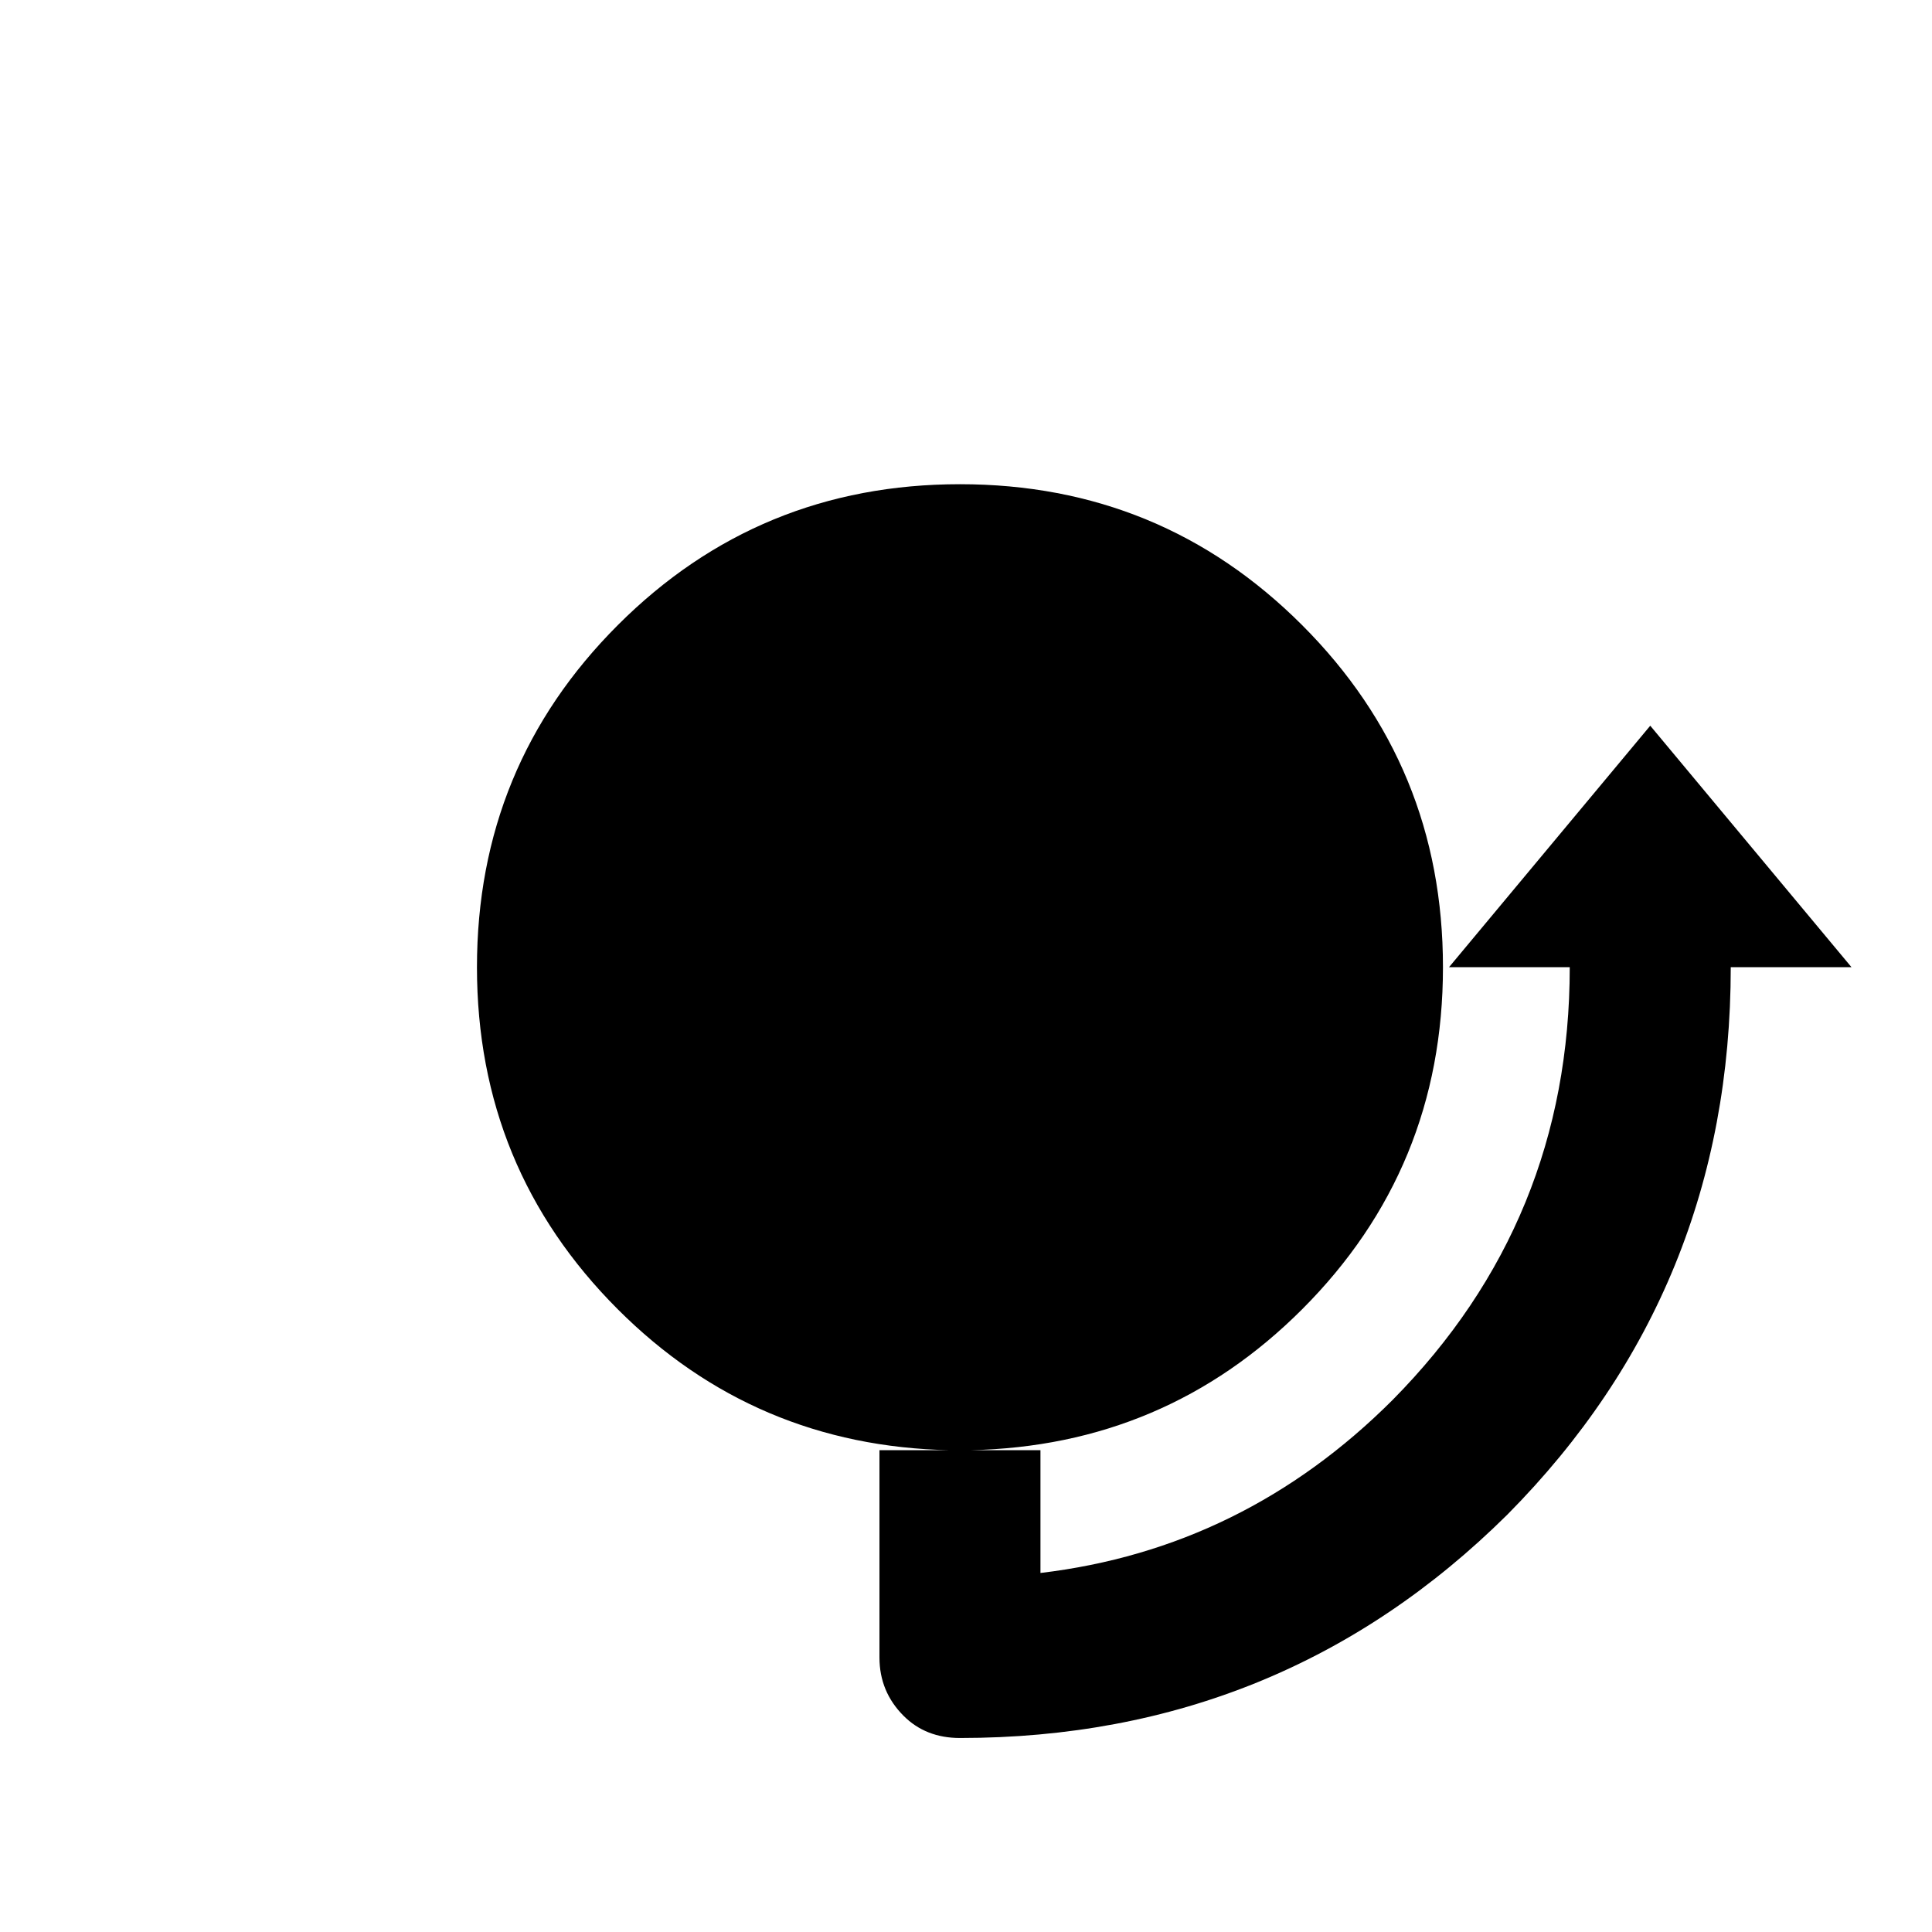 <svg xmlns:dc="http://purl.org/dc/elements/1.1/" xmlns:cc="http://creativecommons.org/ns#" xmlns:rdf="http://www.w3.org/1999/02/22-rdf-syntax-ns#" xmlns:svg="http://www.w3.org/2000/svg" xmlns="http://www.w3.org/2000/svg" xmlns:sodipodi="http://sodipodi.sourceforge.net/DTD/sodipodi-0.dtd" xmlns:inkscape="http://www.inkscape.org/namespaces/inkscape" width="48" height="48" id="svg5057" version="1.1" inkscape:version="0.91 r13725" viewBox="0 0 48 48" sodipodi:docname="all_icons.tar">
  <defs id="defs5059"/>
  <sodipodi:namedview id="base" pagecolor="#ffffff" bordercolor="#666666" borderopacity="1.0" inkscape:pageopacity="0.0" inkscape:pageshadow="2" inkscape:zoom="5.3607533" inkscape:cx="17.083968" inkscape:cy="9.574371" inkscape:current-layer="layer36" showgrid="true" inkscape:grid-bbox="true" inkscape:document-units="px" inkscape:window-width="1680" inkscape:window-height="988" inkscape:window-x="-8" inkscape:window-y="-8" inkscape:window-maximized="1" showguides="true">
    <inkscape:grid type="xygrid" id="grid6922"/>
  </sodipodi:namedview>
  <g inkscape:groupmode="layer" id="layer165" inkscape:label="stick-move-br" style="display:inline;opacity:1">
    <path style="display:inline;fill:#000000;stroke:none" d="m 11.85,24.03 q 0,-5 3.5,-8.5 3.5,-3.5 8.5,-3.5 5,0 8.5,3.5 3.5,3.5 3.5,8.5 0,5 -3.5,8.5 -3.4,3.4 -8.25,3.5 l 1.75,0 0,3.05 q 5.05,-0.6 8.75,-4.3 4.4,-4.45 4.4,-10.75 l -3,0 5,-6 5,6 -3,0 q 0,8 -5.55,13.6 -5.6,5.55 -13.6,5.55 -0.85,0 -1.4,-0.55 -0.6,-0.6 -0.6,-1.45 l 0,-5.15 1.75,0 q -4.85,-0.1 -8.25,-3.5 -3.5,-3.5 -3.5,-8.5" id="path6370" inkscape:connector-curvature="0"/>
  </g>
  </svg>